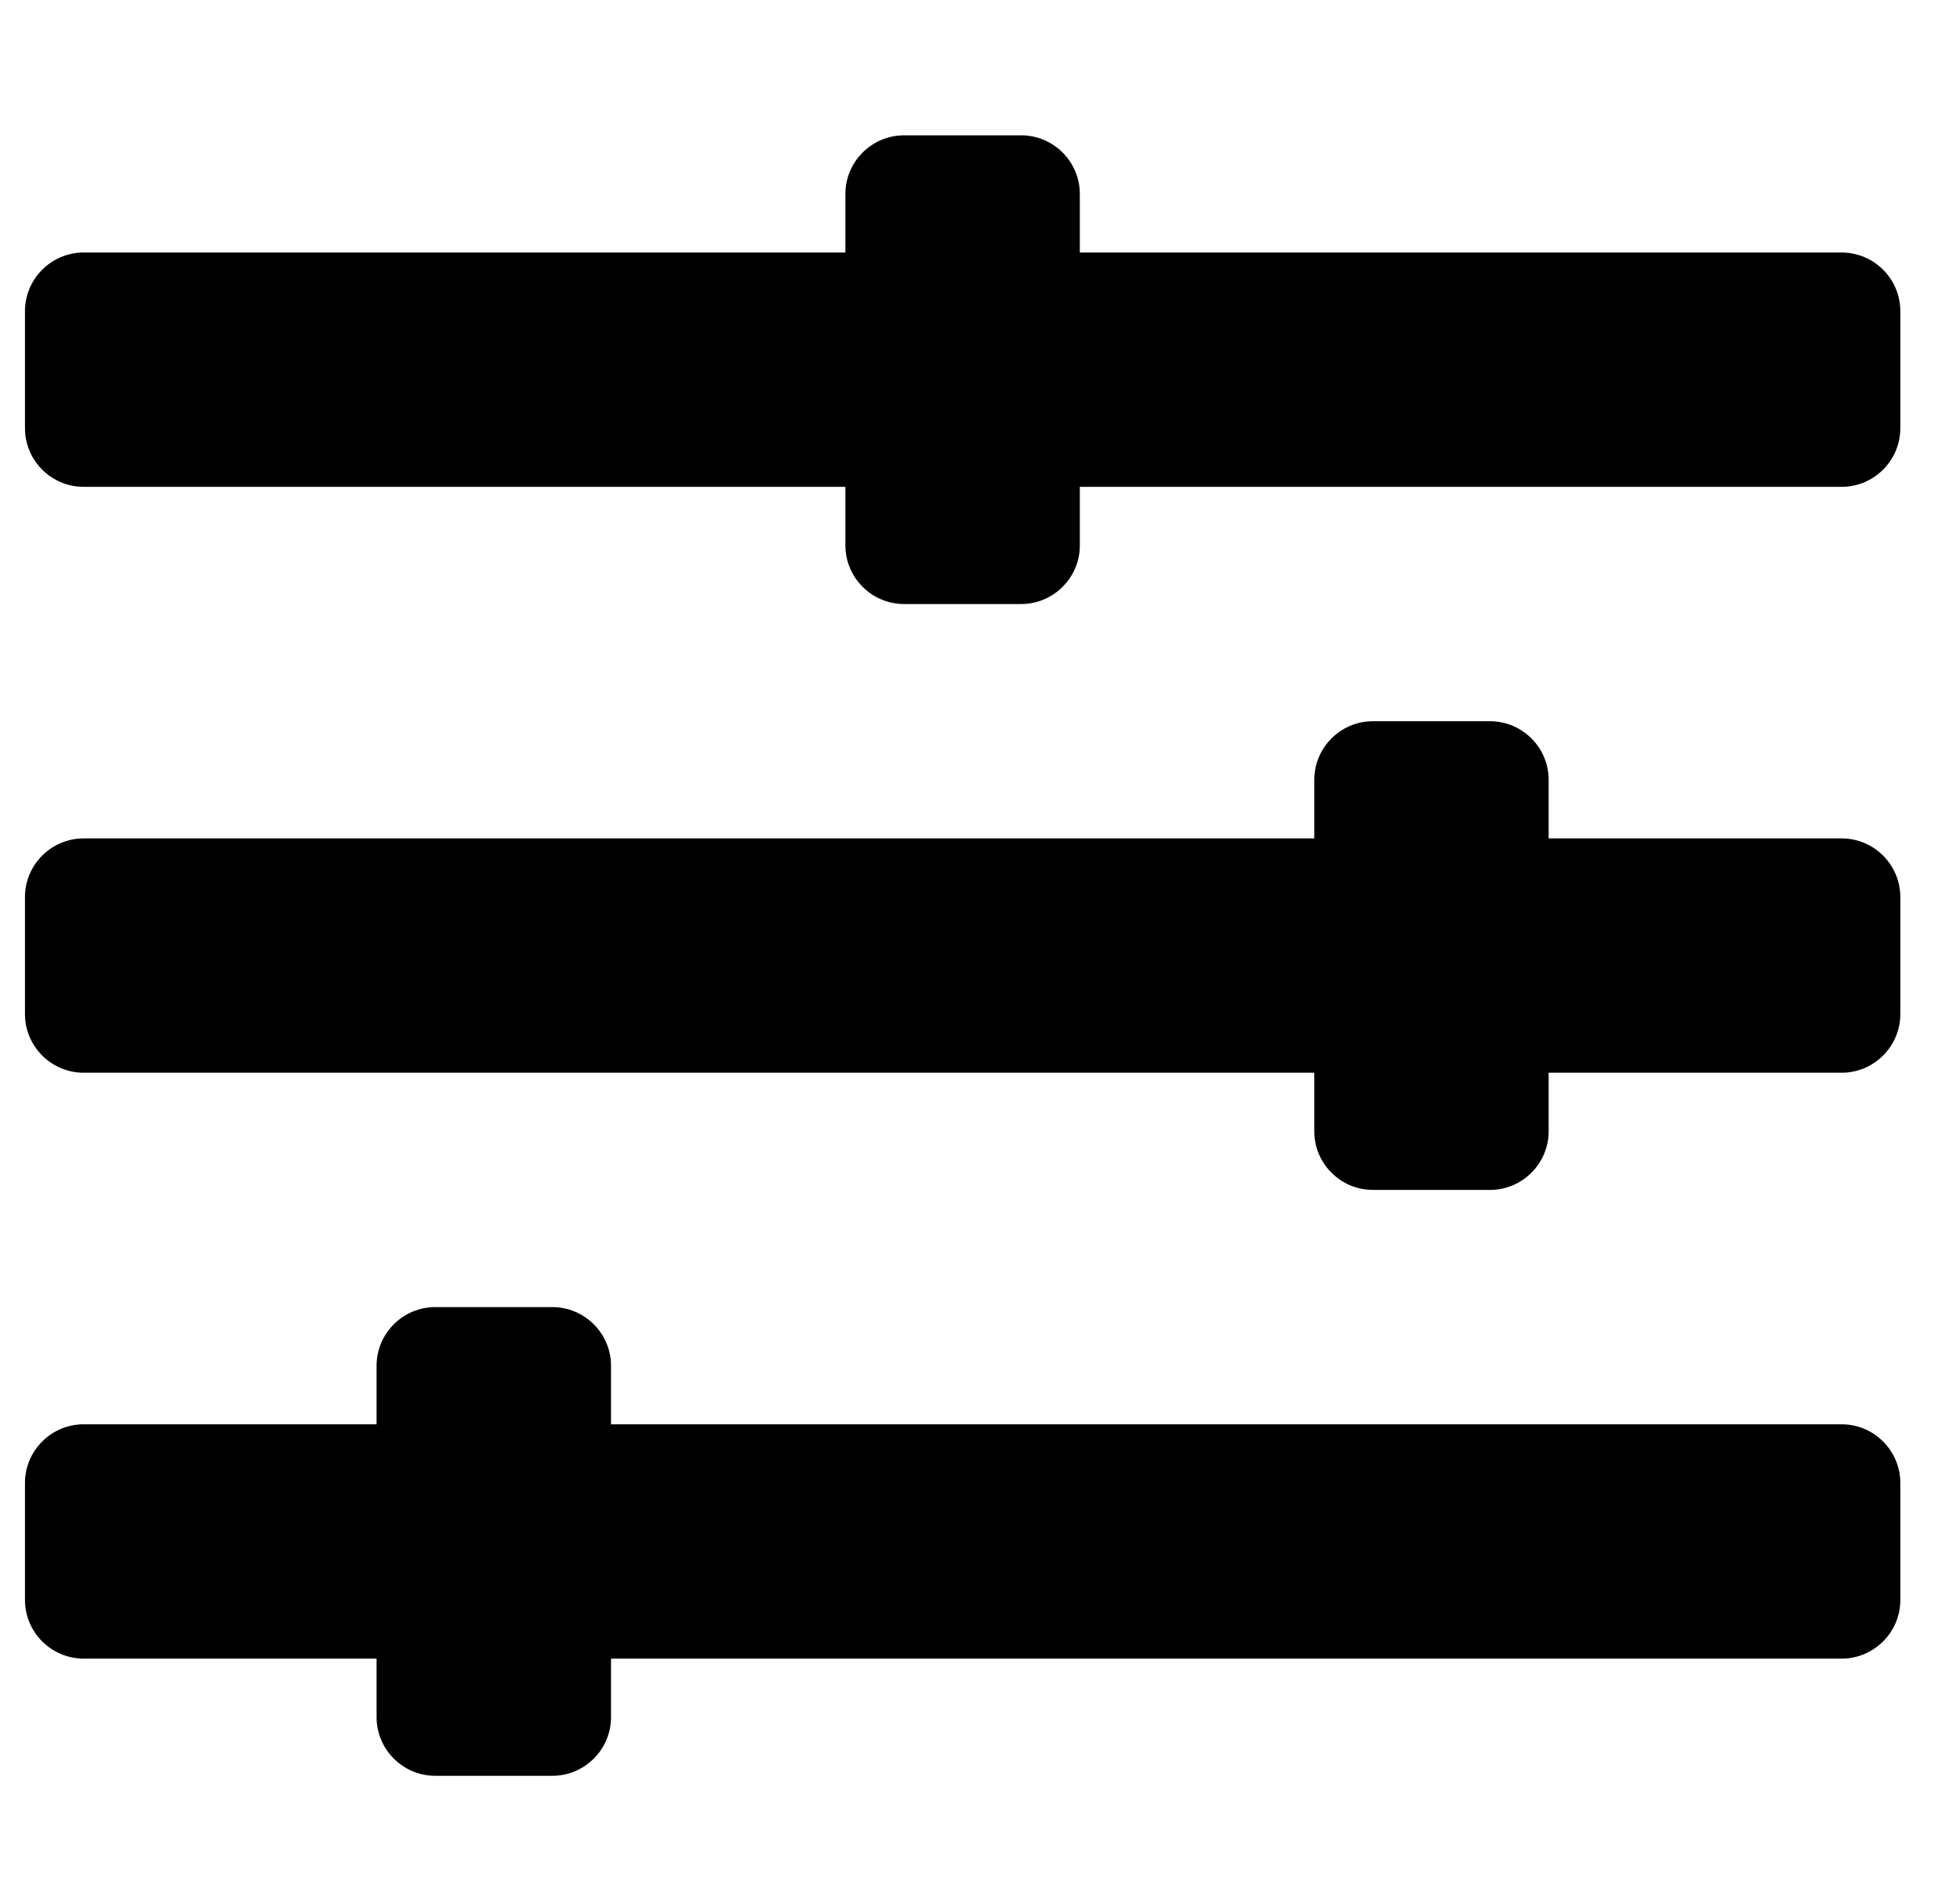 <svg width="31" height="30" viewBox="0 0 31 30" fill="none" xmlns="http://www.w3.org/2000/svg">
<g clip-path="url(#clip0_201_4437)">
<path d="M29.129 22.533H9.664V21.606C9.664 21.096 9.247 20.679 8.737 20.679H6.883C6.373 20.679 5.956 21.096 5.956 21.606V22.533H1.322C0.812 22.533 0.395 22.95 0.395 23.46V25.314C0.395 25.823 0.812 26.24 1.322 26.24H5.956V27.167C5.956 27.677 6.373 28.094 6.883 28.094H8.737C9.247 28.094 9.664 27.677 9.664 27.167V26.24H29.129C29.639 26.24 30.056 25.823 30.056 25.314V23.46C30.056 22.95 29.639 22.533 29.129 22.533ZM29.129 13.264H24.494V12.337C24.494 11.827 24.077 11.41 23.567 11.41H21.714C21.204 11.41 20.787 11.827 20.787 12.337V13.264H1.322C0.812 13.264 0.395 13.681 0.395 14.191V16.044C0.395 16.554 0.812 16.971 1.322 16.971H20.787V17.898C20.787 18.408 21.204 18.825 21.714 18.825H23.567C24.077 18.825 24.494 18.408 24.494 17.898V16.971H29.129C29.639 16.971 30.056 16.554 30.056 16.044V14.191C30.056 13.681 29.639 13.264 29.129 13.264ZM29.129 3.995H17.079V3.068C17.079 2.558 16.662 2.141 16.152 2.141H14.298C13.789 2.141 13.371 2.558 13.371 3.068V3.995H1.322C0.812 3.995 0.395 4.412 0.395 4.922V6.775C0.395 7.285 0.812 7.702 1.322 7.702H13.371V8.629C13.371 9.139 13.789 9.556 14.298 9.556H16.152C16.662 9.556 17.079 9.139 17.079 8.629V7.702H29.129C29.639 7.702 30.056 7.285 30.056 6.775V4.922C30.056 4.412 29.639 3.995 29.129 3.995Z" fill="black"/>
</g>
<defs>
<clipPath id="clip0_201_4437">
<rect width="29.661" height="29.661" fill="white" transform="translate(0.395 0.287)"/>
</clipPath>
</defs>
</svg>
